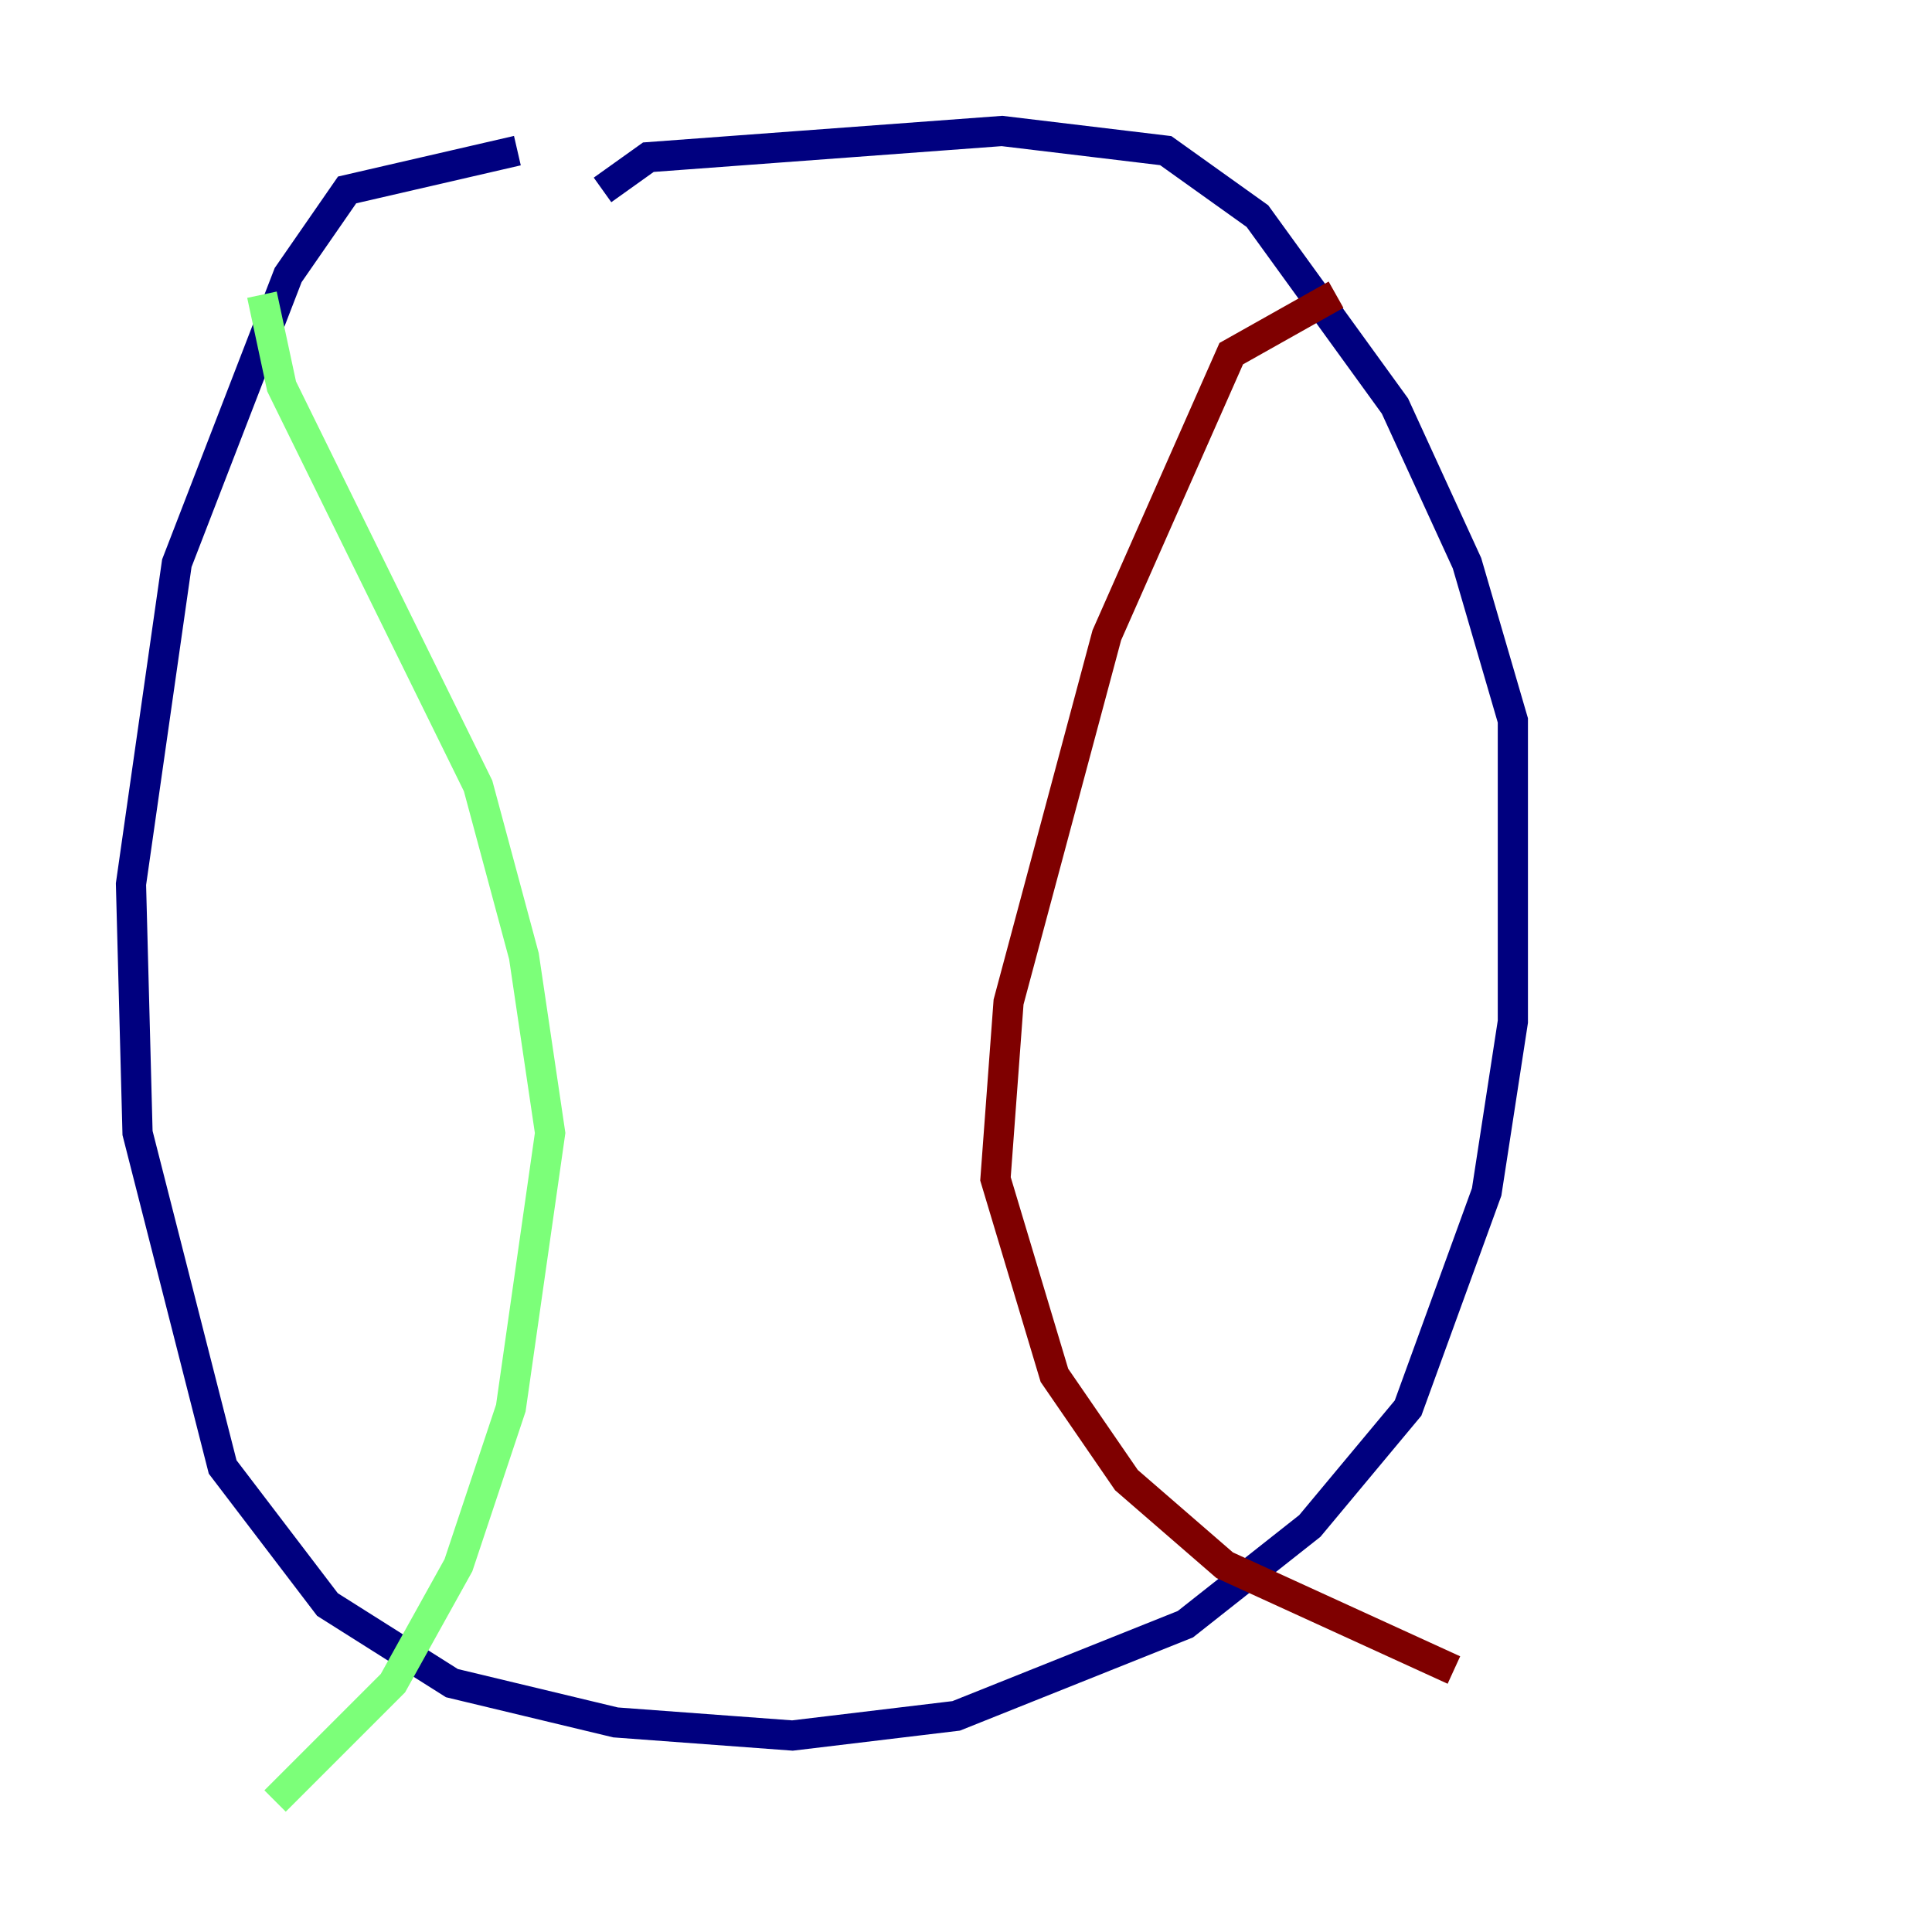 <?xml version="1.0" encoding="utf-8" ?>
<svg baseProfile="tiny" height="128" version="1.2" viewBox="0,0,128,128" width="128" xmlns="http://www.w3.org/2000/svg" xmlns:ev="http://www.w3.org/2001/xml-events" xmlns:xlink="http://www.w3.org/1999/xlink"><defs /><polyline fill="none" points="34.278,9.98 22.997,12.583 19.091,18.224 11.715,37.315 8.678,58.576 9.112,75.064 14.752,97.193 21.695,106.305 29.939,111.512 40.786,114.115 52.502,114.983 63.349,113.681 78.536,107.607 86.78,101.098 93.288,93.288 98.495,78.969 100.231,67.688 100.231,47.729 97.193,37.315 92.42,26.902 83.308,14.319 77.234,9.98 66.386,8.678 42.956,10.414 39.919,12.583" stroke="#00007f" stroke-width="2" /><polyline fill="none" points="17.356,19.525 18.658,25.6 31.675,52.068 34.712,63.349 36.447,75.064 33.844,93.288 30.373,103.702 26.034,111.512 18.224,119.322" stroke="#7cff79" stroke-width="2" /><polyline fill="none" points="88.515,19.525 81.573,23.43 73.329,42.088 66.82,66.386 65.953,78.102 69.858,91.119 74.63,98.061 81.139,103.702 96.325,110.644" stroke="#7f0000" stroke-width="2" /></svg>